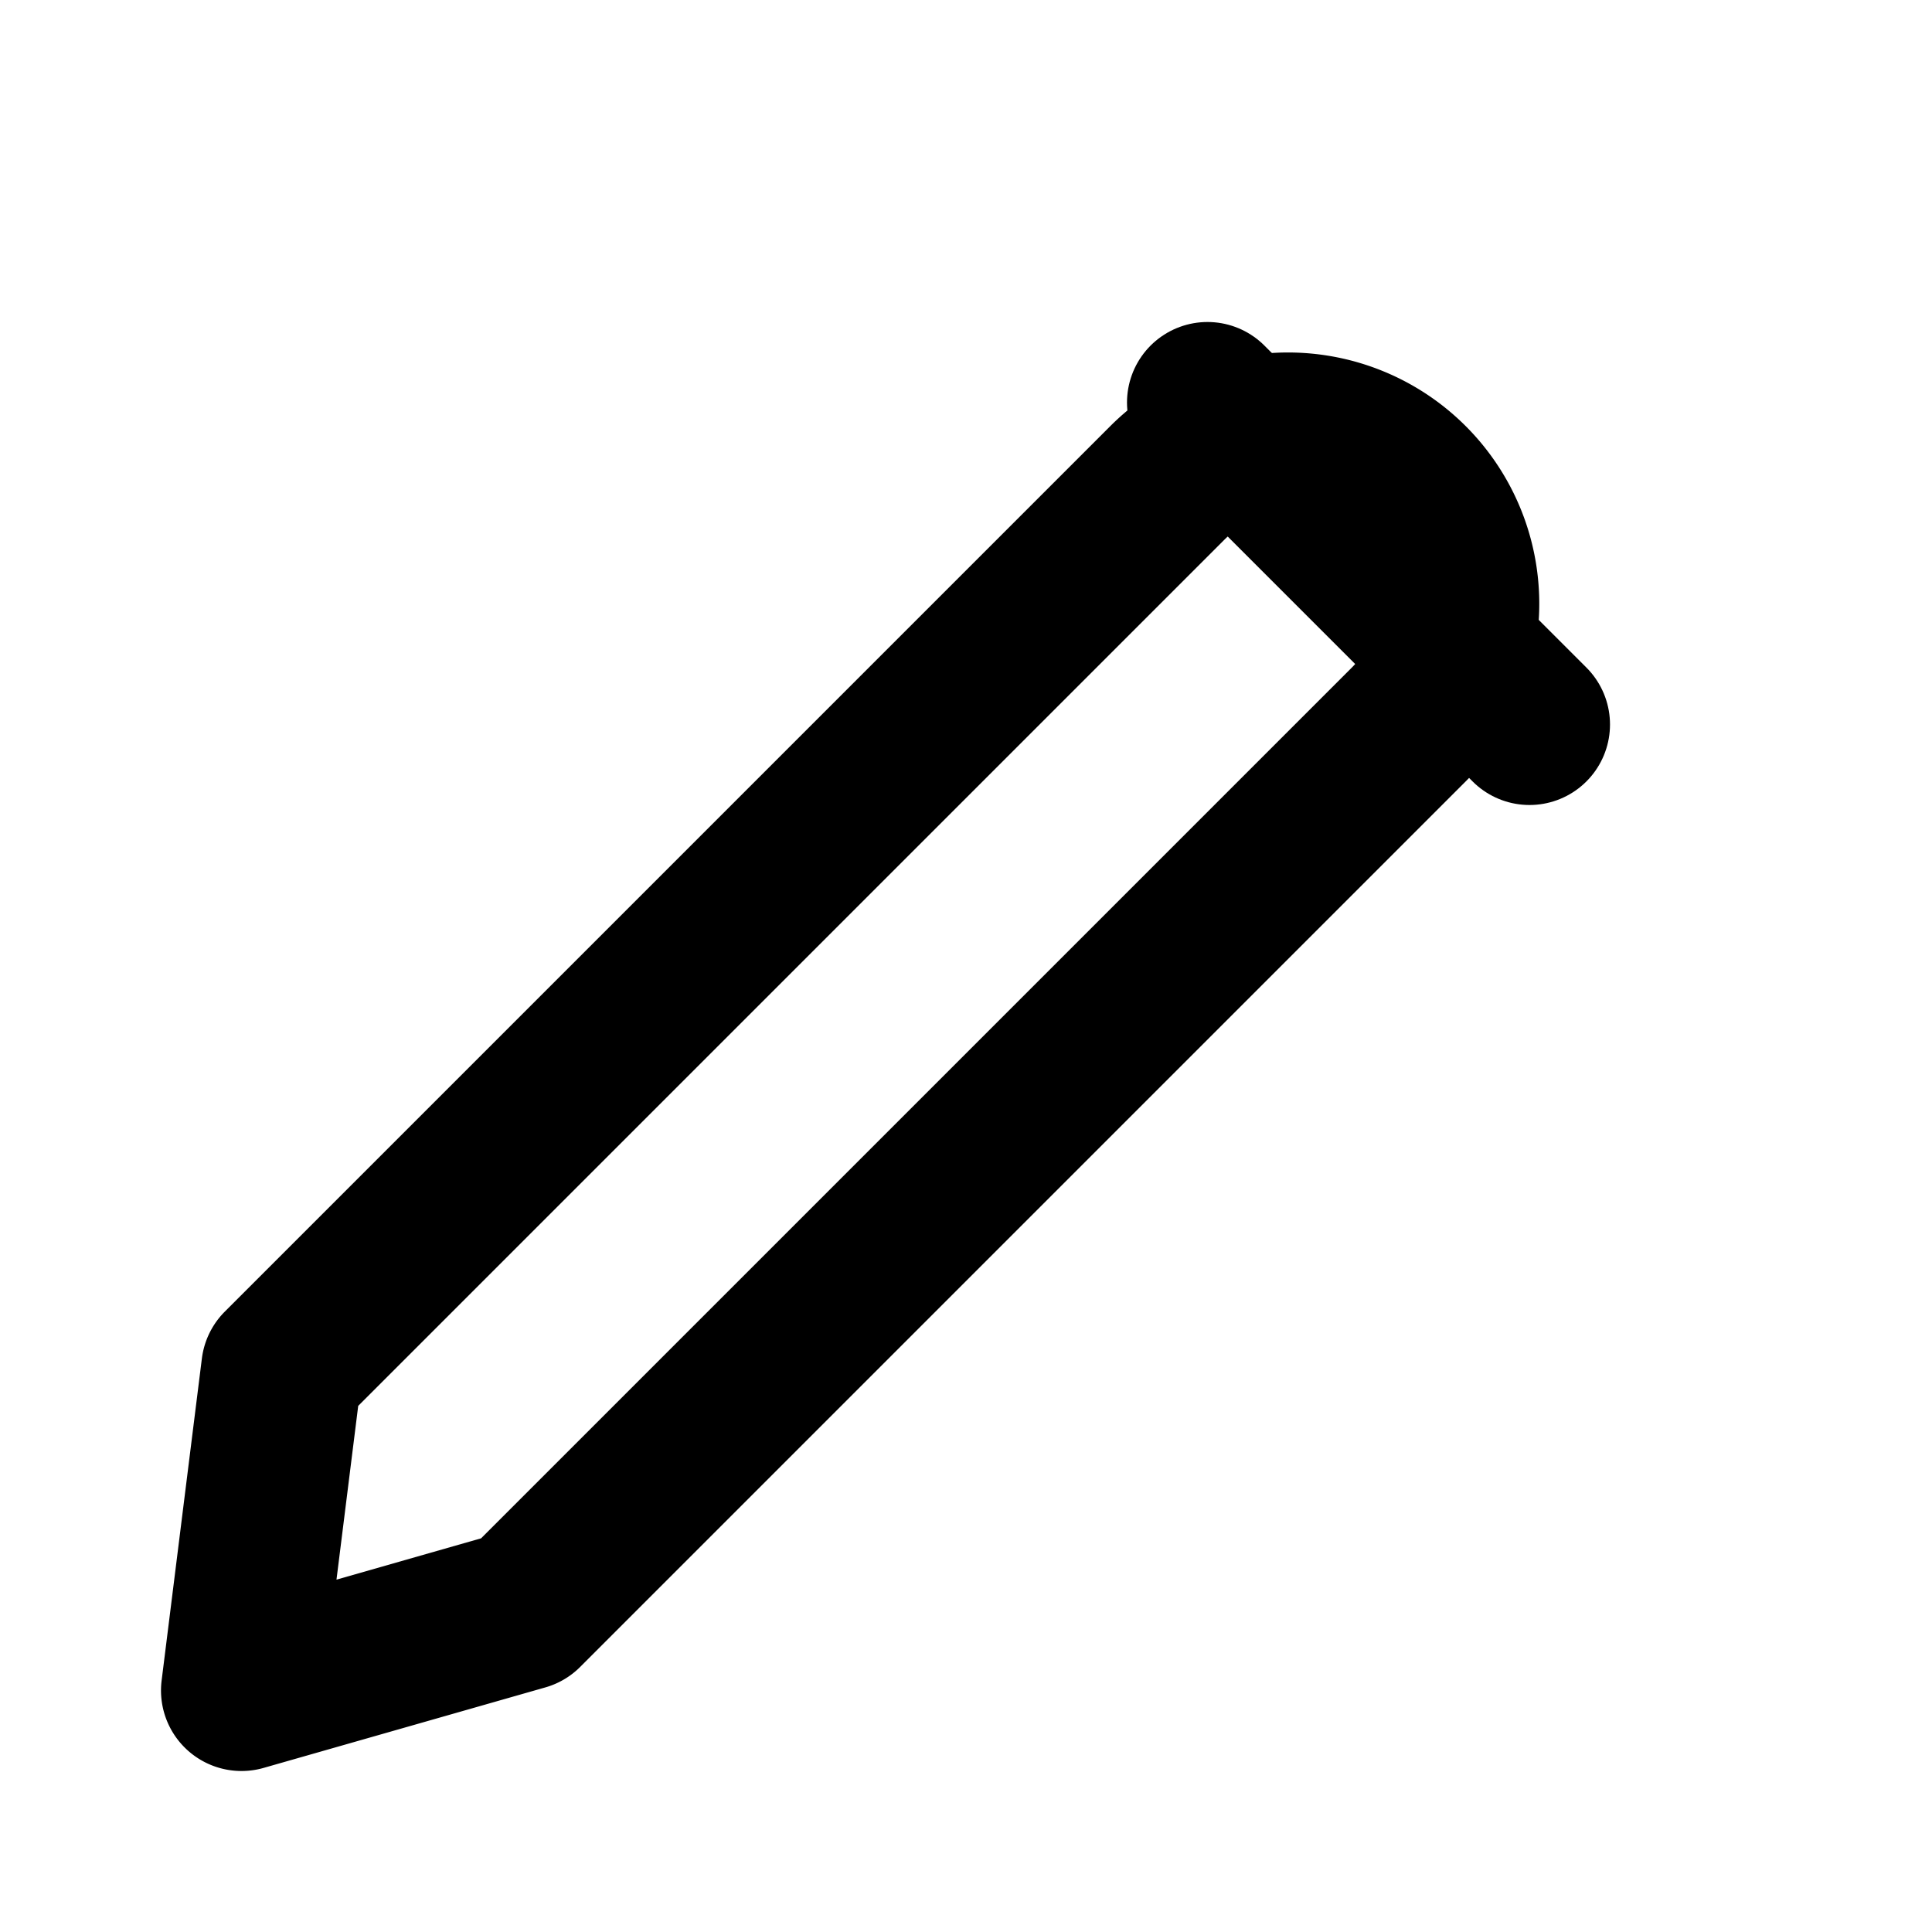 <svg xmlns="http://www.w3.org/2000/svg" width="512" height="512" viewBox="0 0 24 24" fill="none" stroke="currentColor" stroke-width="2" stroke-linecap="round" stroke-linejoin="round">

<path d="M3 21l3.5-1 11-11a2.1 2.1 0 0 0-3-3l-11 11L3 21z"/>
<path d="M15 5l4 4"/>

</svg>
